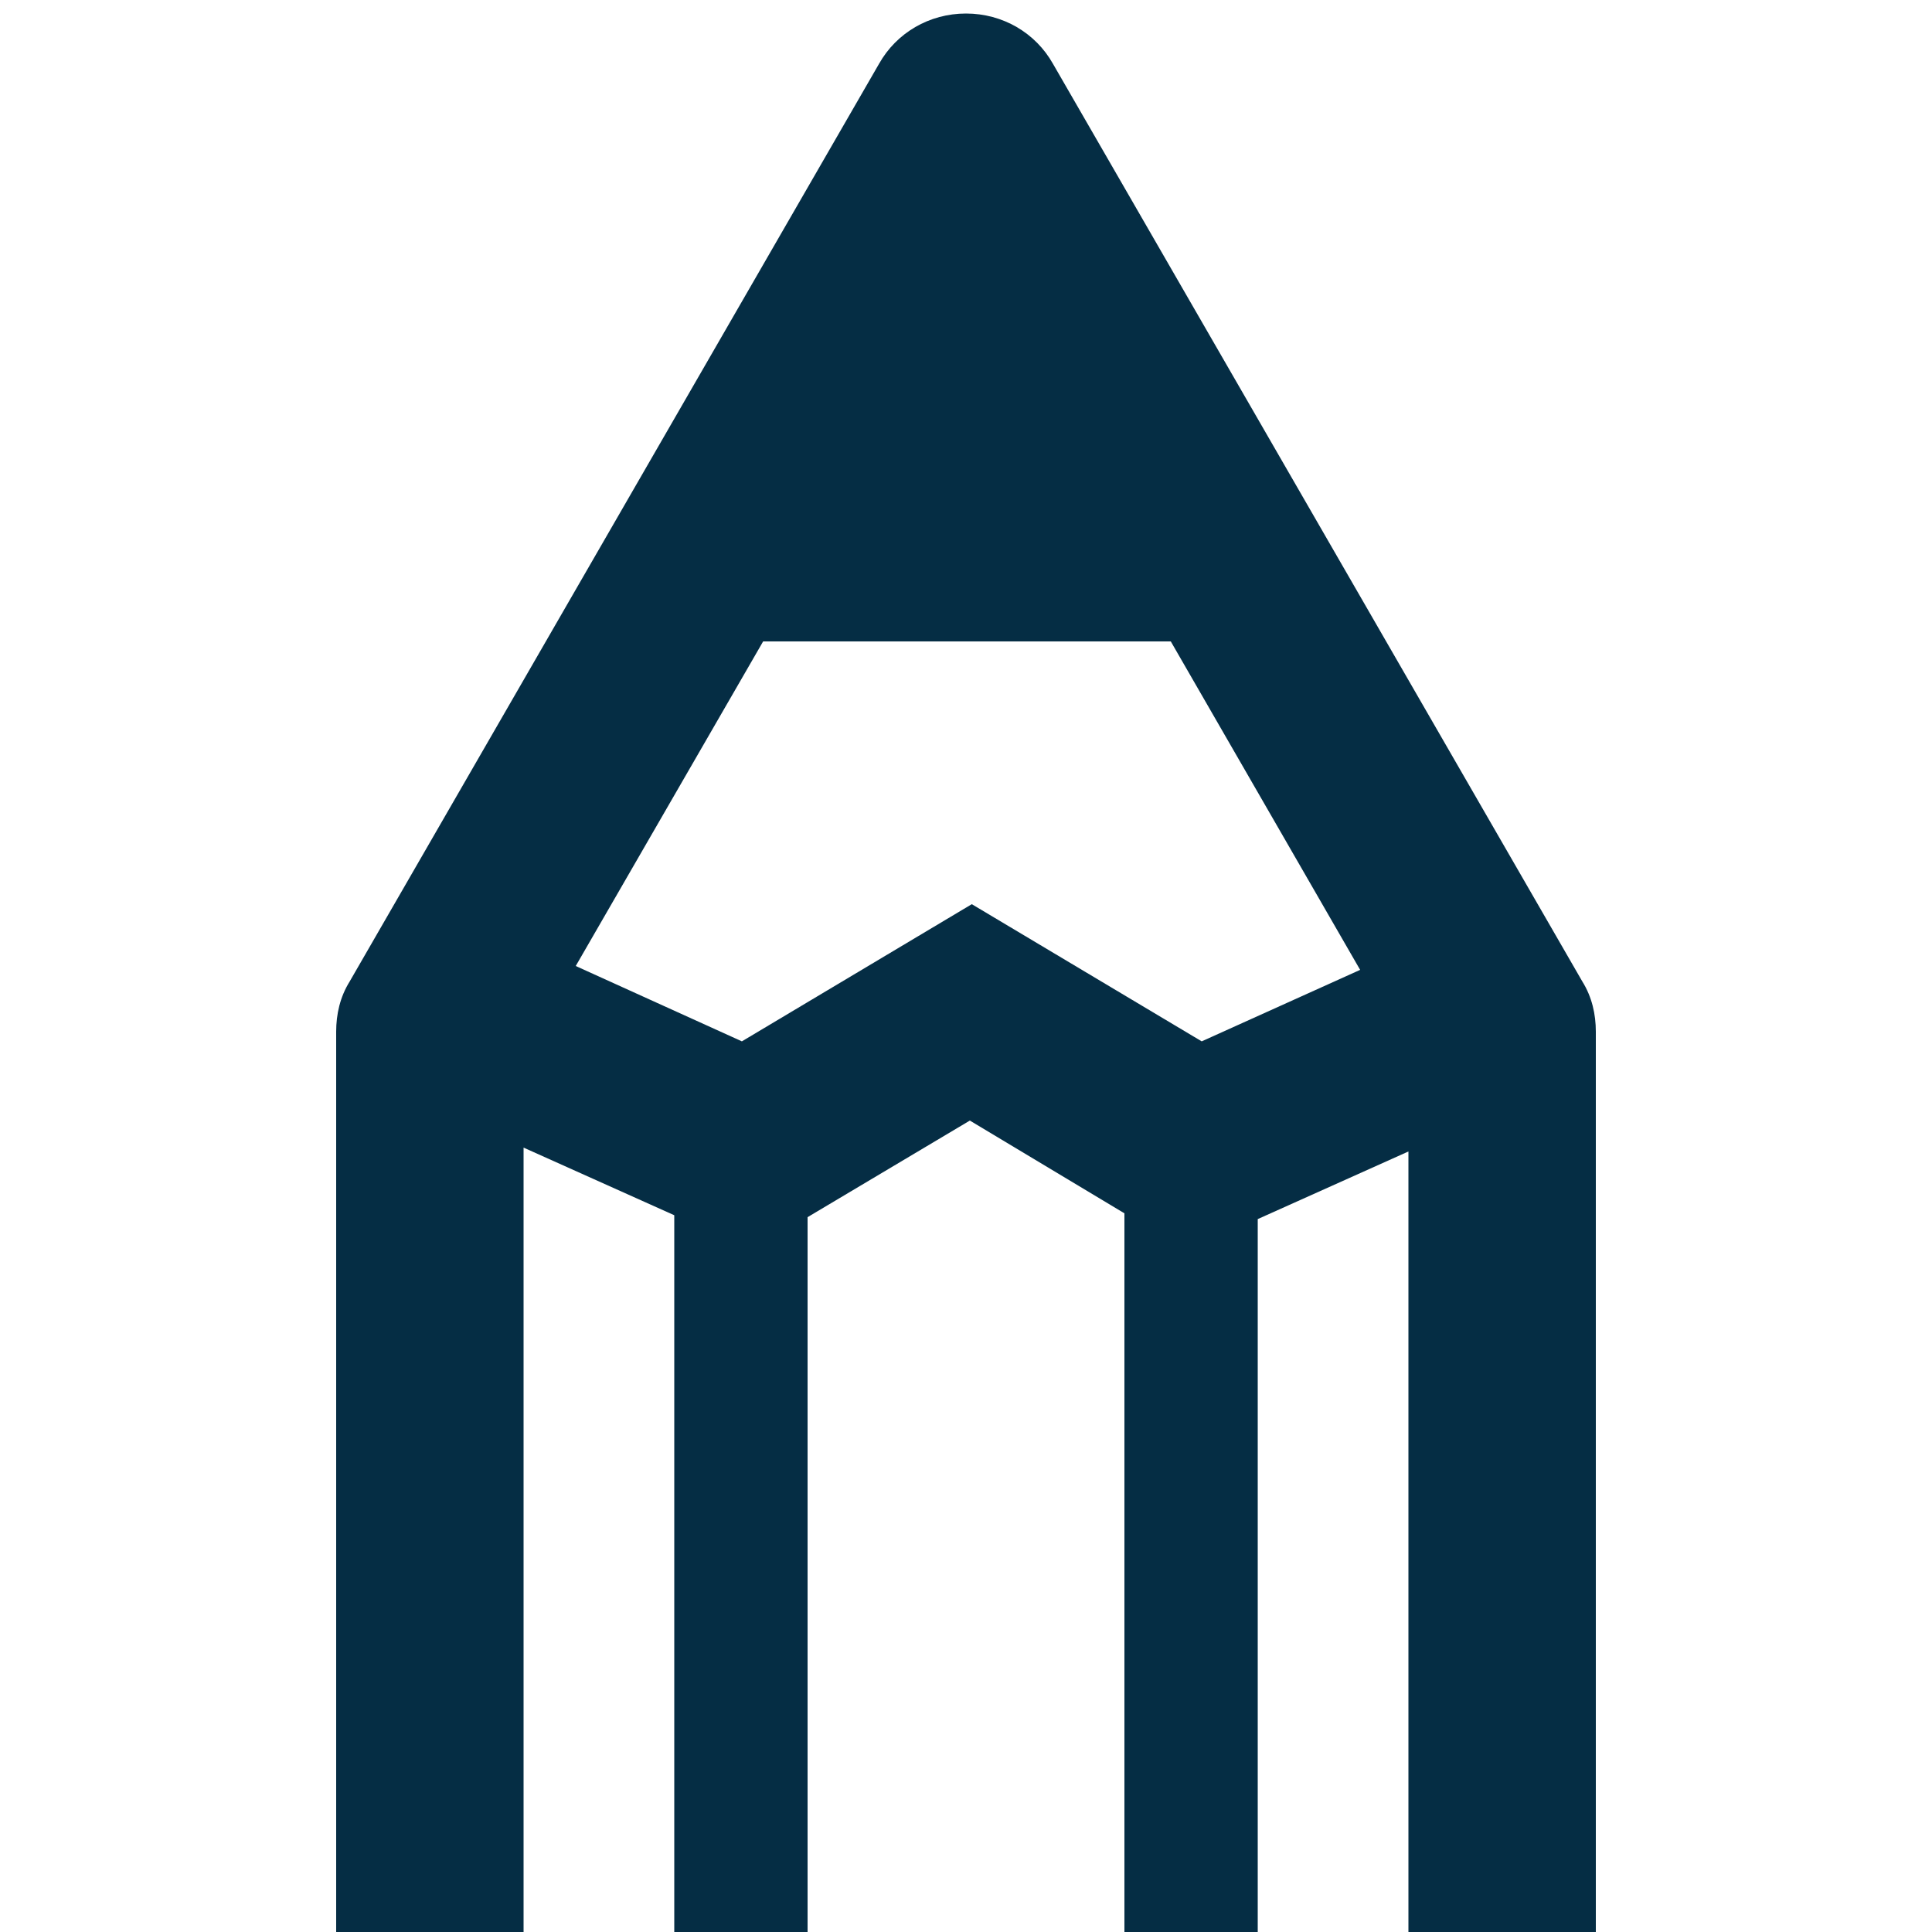 <?xml version="1.0" encoding="utf-8"?>
<!-- Generator: Adobe Illustrator 22.1.0, SVG Export Plug-In . SVG Version: 6.00 Build 0)  -->
<svg version="1.1" id="レイヤー_1" xmlns="http://www.w3.org/2000/svg" xmlns:xlink="http://www.w3.org/1999/xlink" x="0px"
	 y="0px" viewBox="0 0 100 100" style="enable-background:new 0 0 100 100;" xml:space="preserve">
<style type="text/css">
	.st0{fill:#052D44;}
</style>
<path class="st0" d="M27.1,100V59.4l7.8,3.5V100h6.9V63l8.4-5l8,4.8V100h6.9V63.1l7.8-3.5V100h9.7V53.4c0-0.9-0.2-1.8-0.7-2.6
	L54.5,3.3c-0.9-1.6-2.6-2.6-4.5-2.6s-3.6,1-4.5,2.6L18.1,50.8c-0.5,0.8-0.7,1.7-0.7,2.6V100H27.1z M39.5,33.2h21.1l9.8,17l-8.2,3.7
	l-11.9-7.1l-11.9,7.1L29.8,50L39.5,33.2z"/>
</svg>
